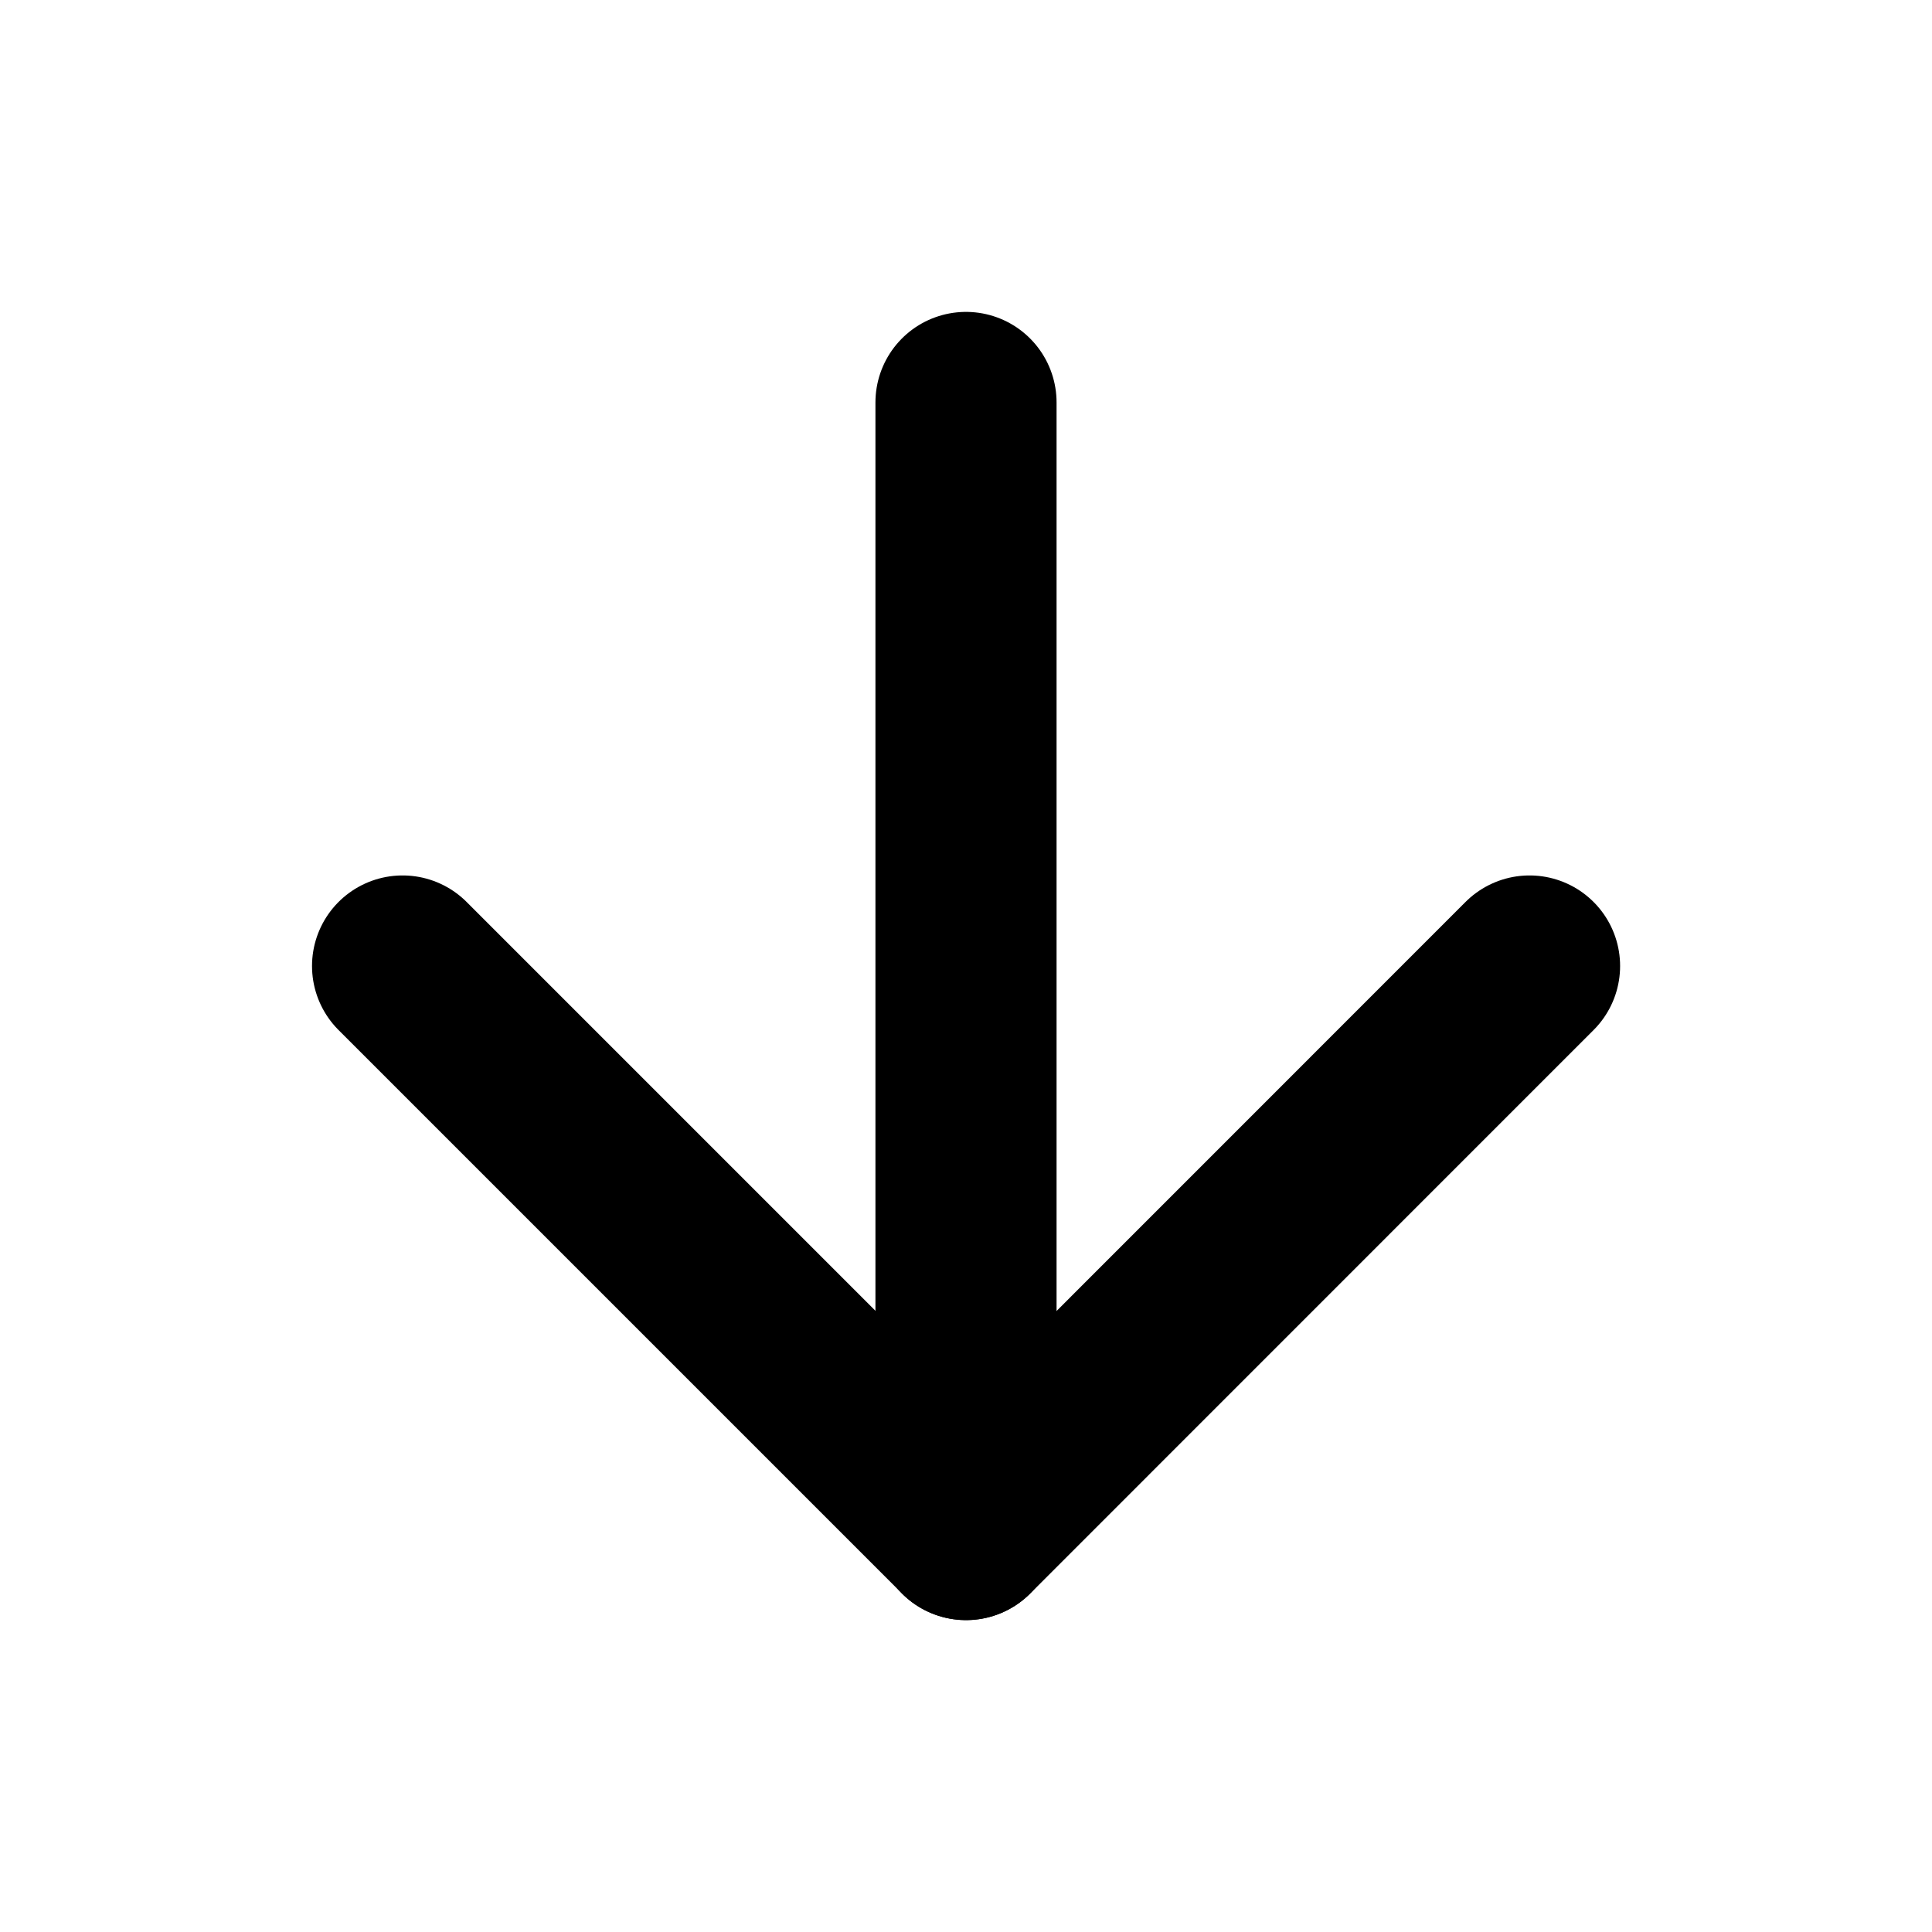 <svg width="16" height="16" viewBox="0 0 16 16" fill="none" xmlns="http://www.w3.org/2000/svg">
<path d="M8 3.333V12.667" stroke="black" stroke-width="1.5" stroke-linecap="round" stroke-linejoin="round"/>
<path d="M12.667 8L8.001 12.667L3.334 8" stroke="black" stroke-width="1.5" stroke-linecap="round" stroke-linejoin="round"/>
</svg>
